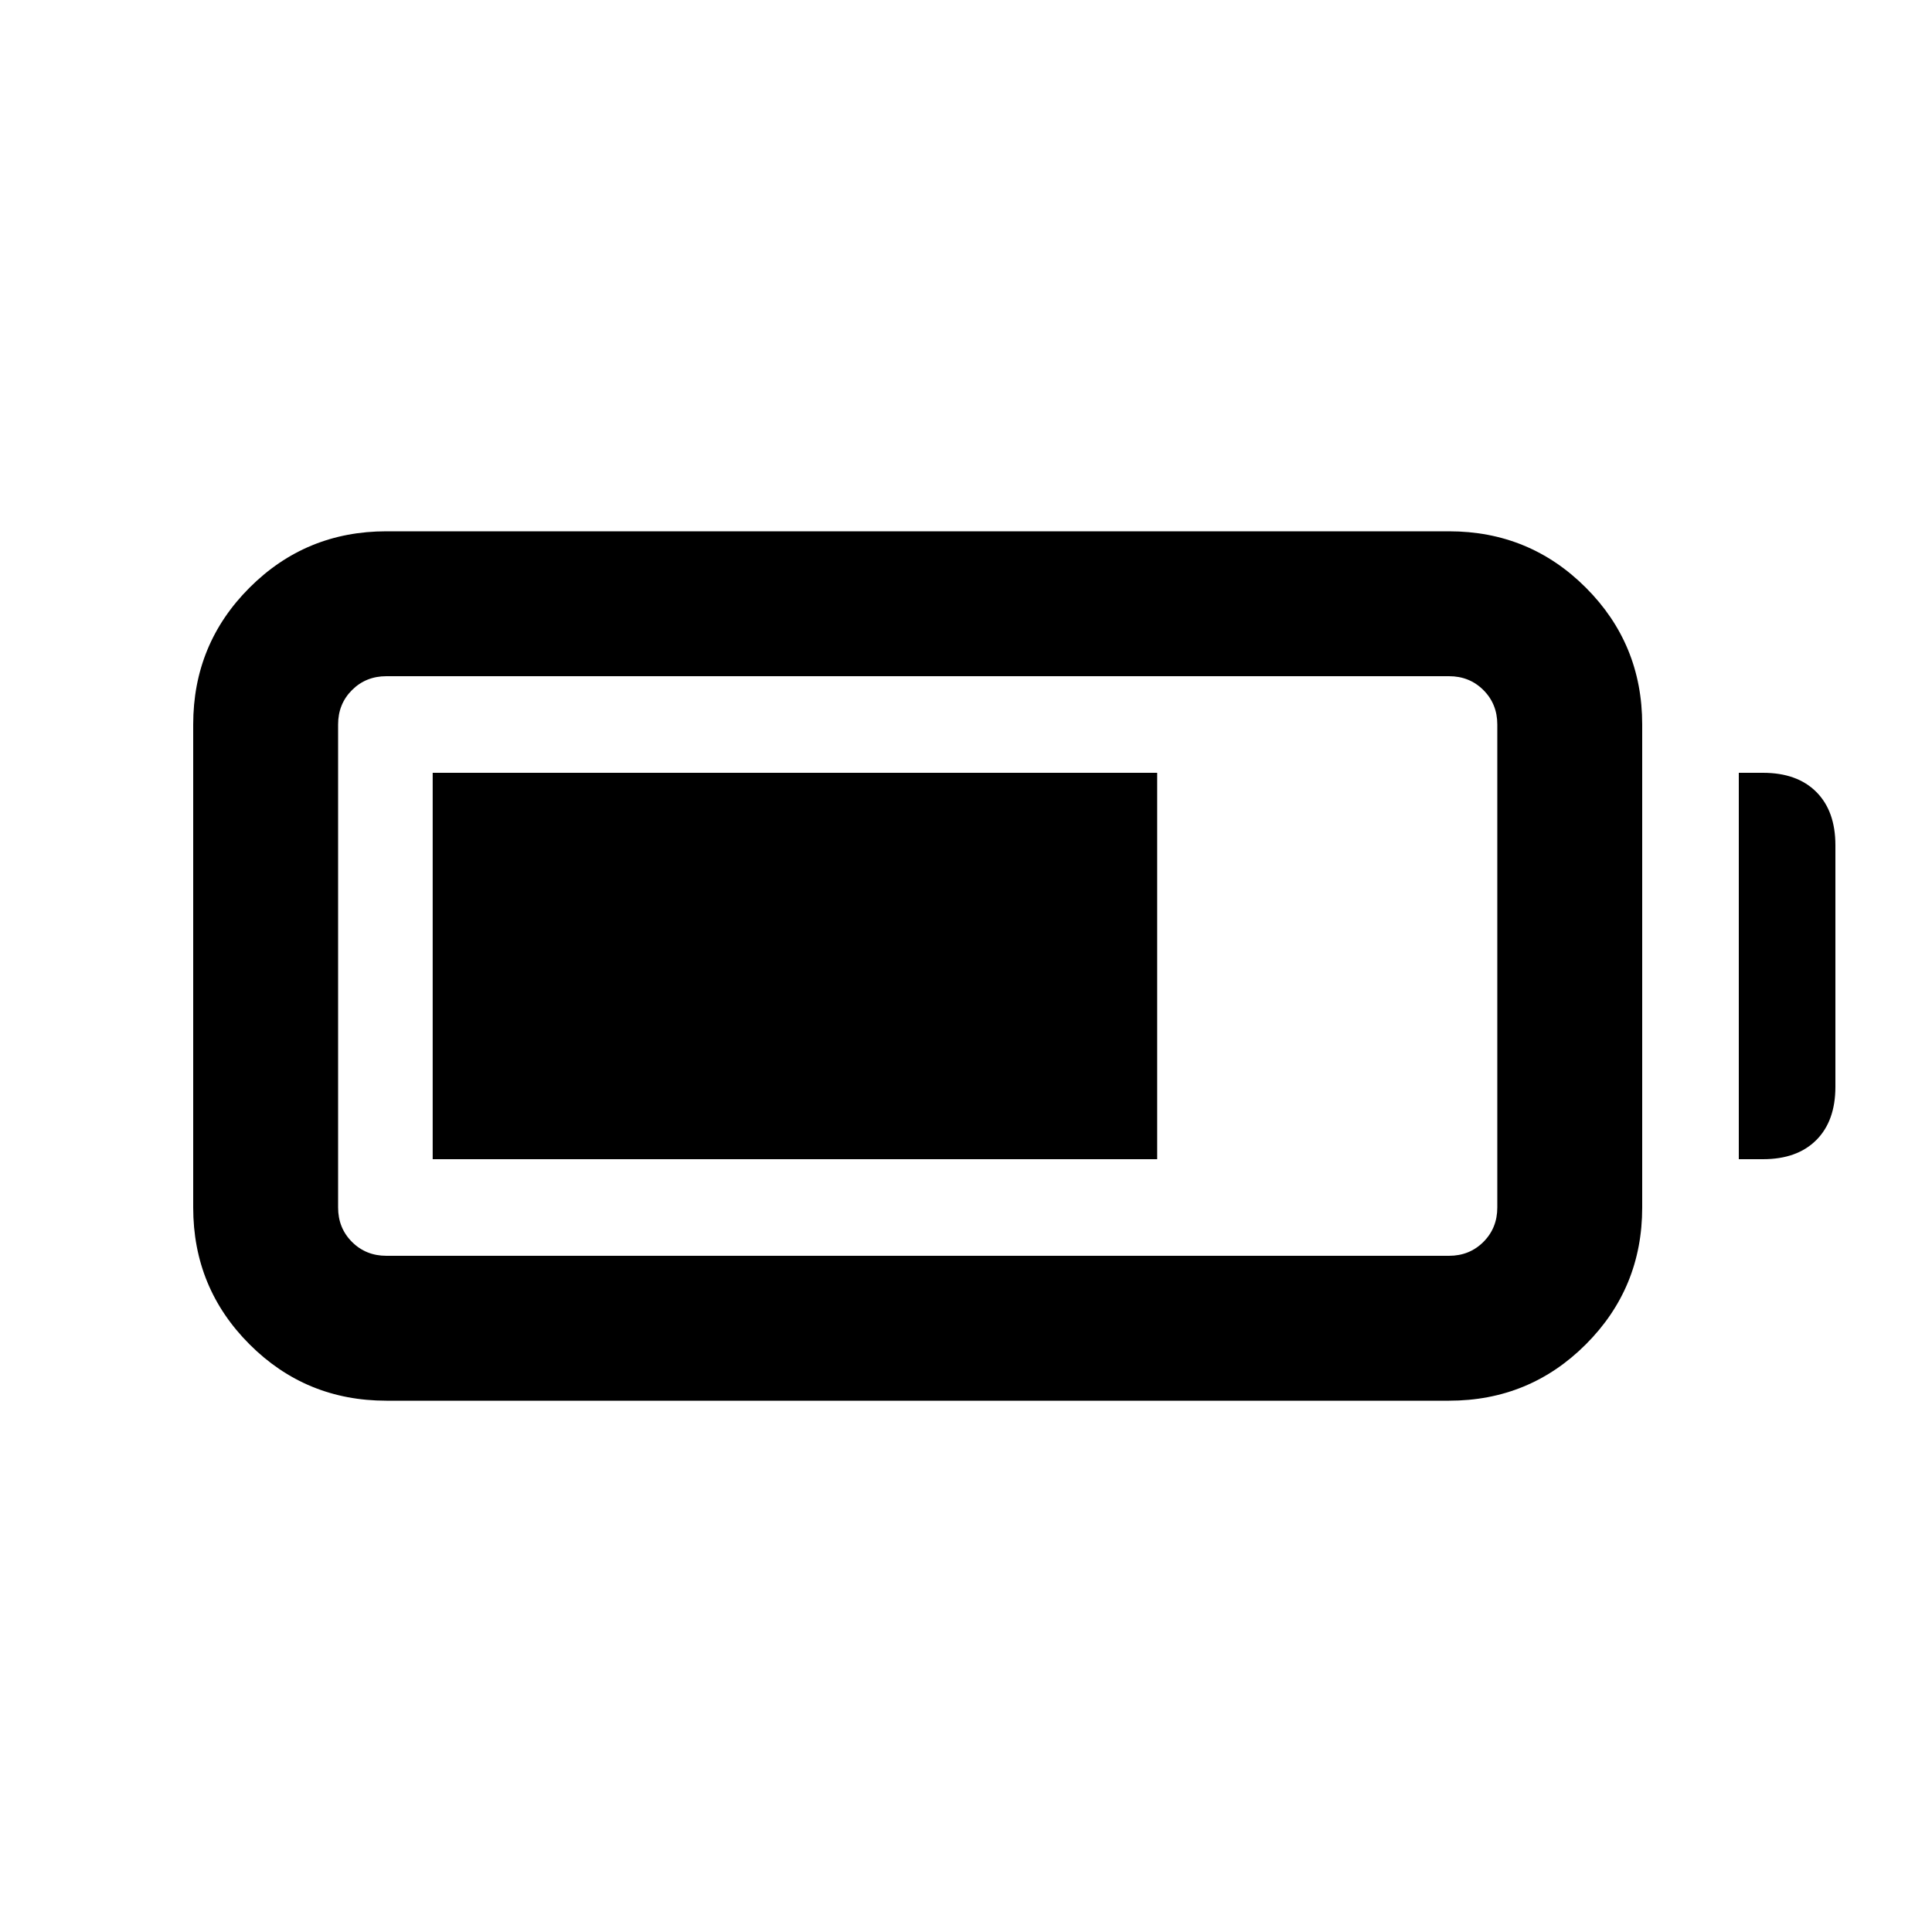 <svg xmlns="http://www.w3.org/2000/svg" height="20" viewBox="0 -960 960 960" width="20"><path d="M192-264q-40 0-68-28t-28-68v-240q0-40 28-68t68-28h528q40 0 68 28t28 68v240q0 40-28 68t-68 28H192Zm0-72h528q10.2 0 17.1-6.9 6.9-6.9 6.9-17.1v-240q0-10.2-6.9-17.1-6.9-6.9-17.1-6.9H192q-10.2 0-17.1 6.9-6.9 6.9-6.9 17.1v240q0 10.2 6.9 17.1 6.9 6.9 17.1 6.9Zm672-48v-192h12q17 0 26.5 9.5T912-540v120q0 17-9.5 26.5T876-384h-12Zm-649 0v-192h360v192H215Z"/></svg>